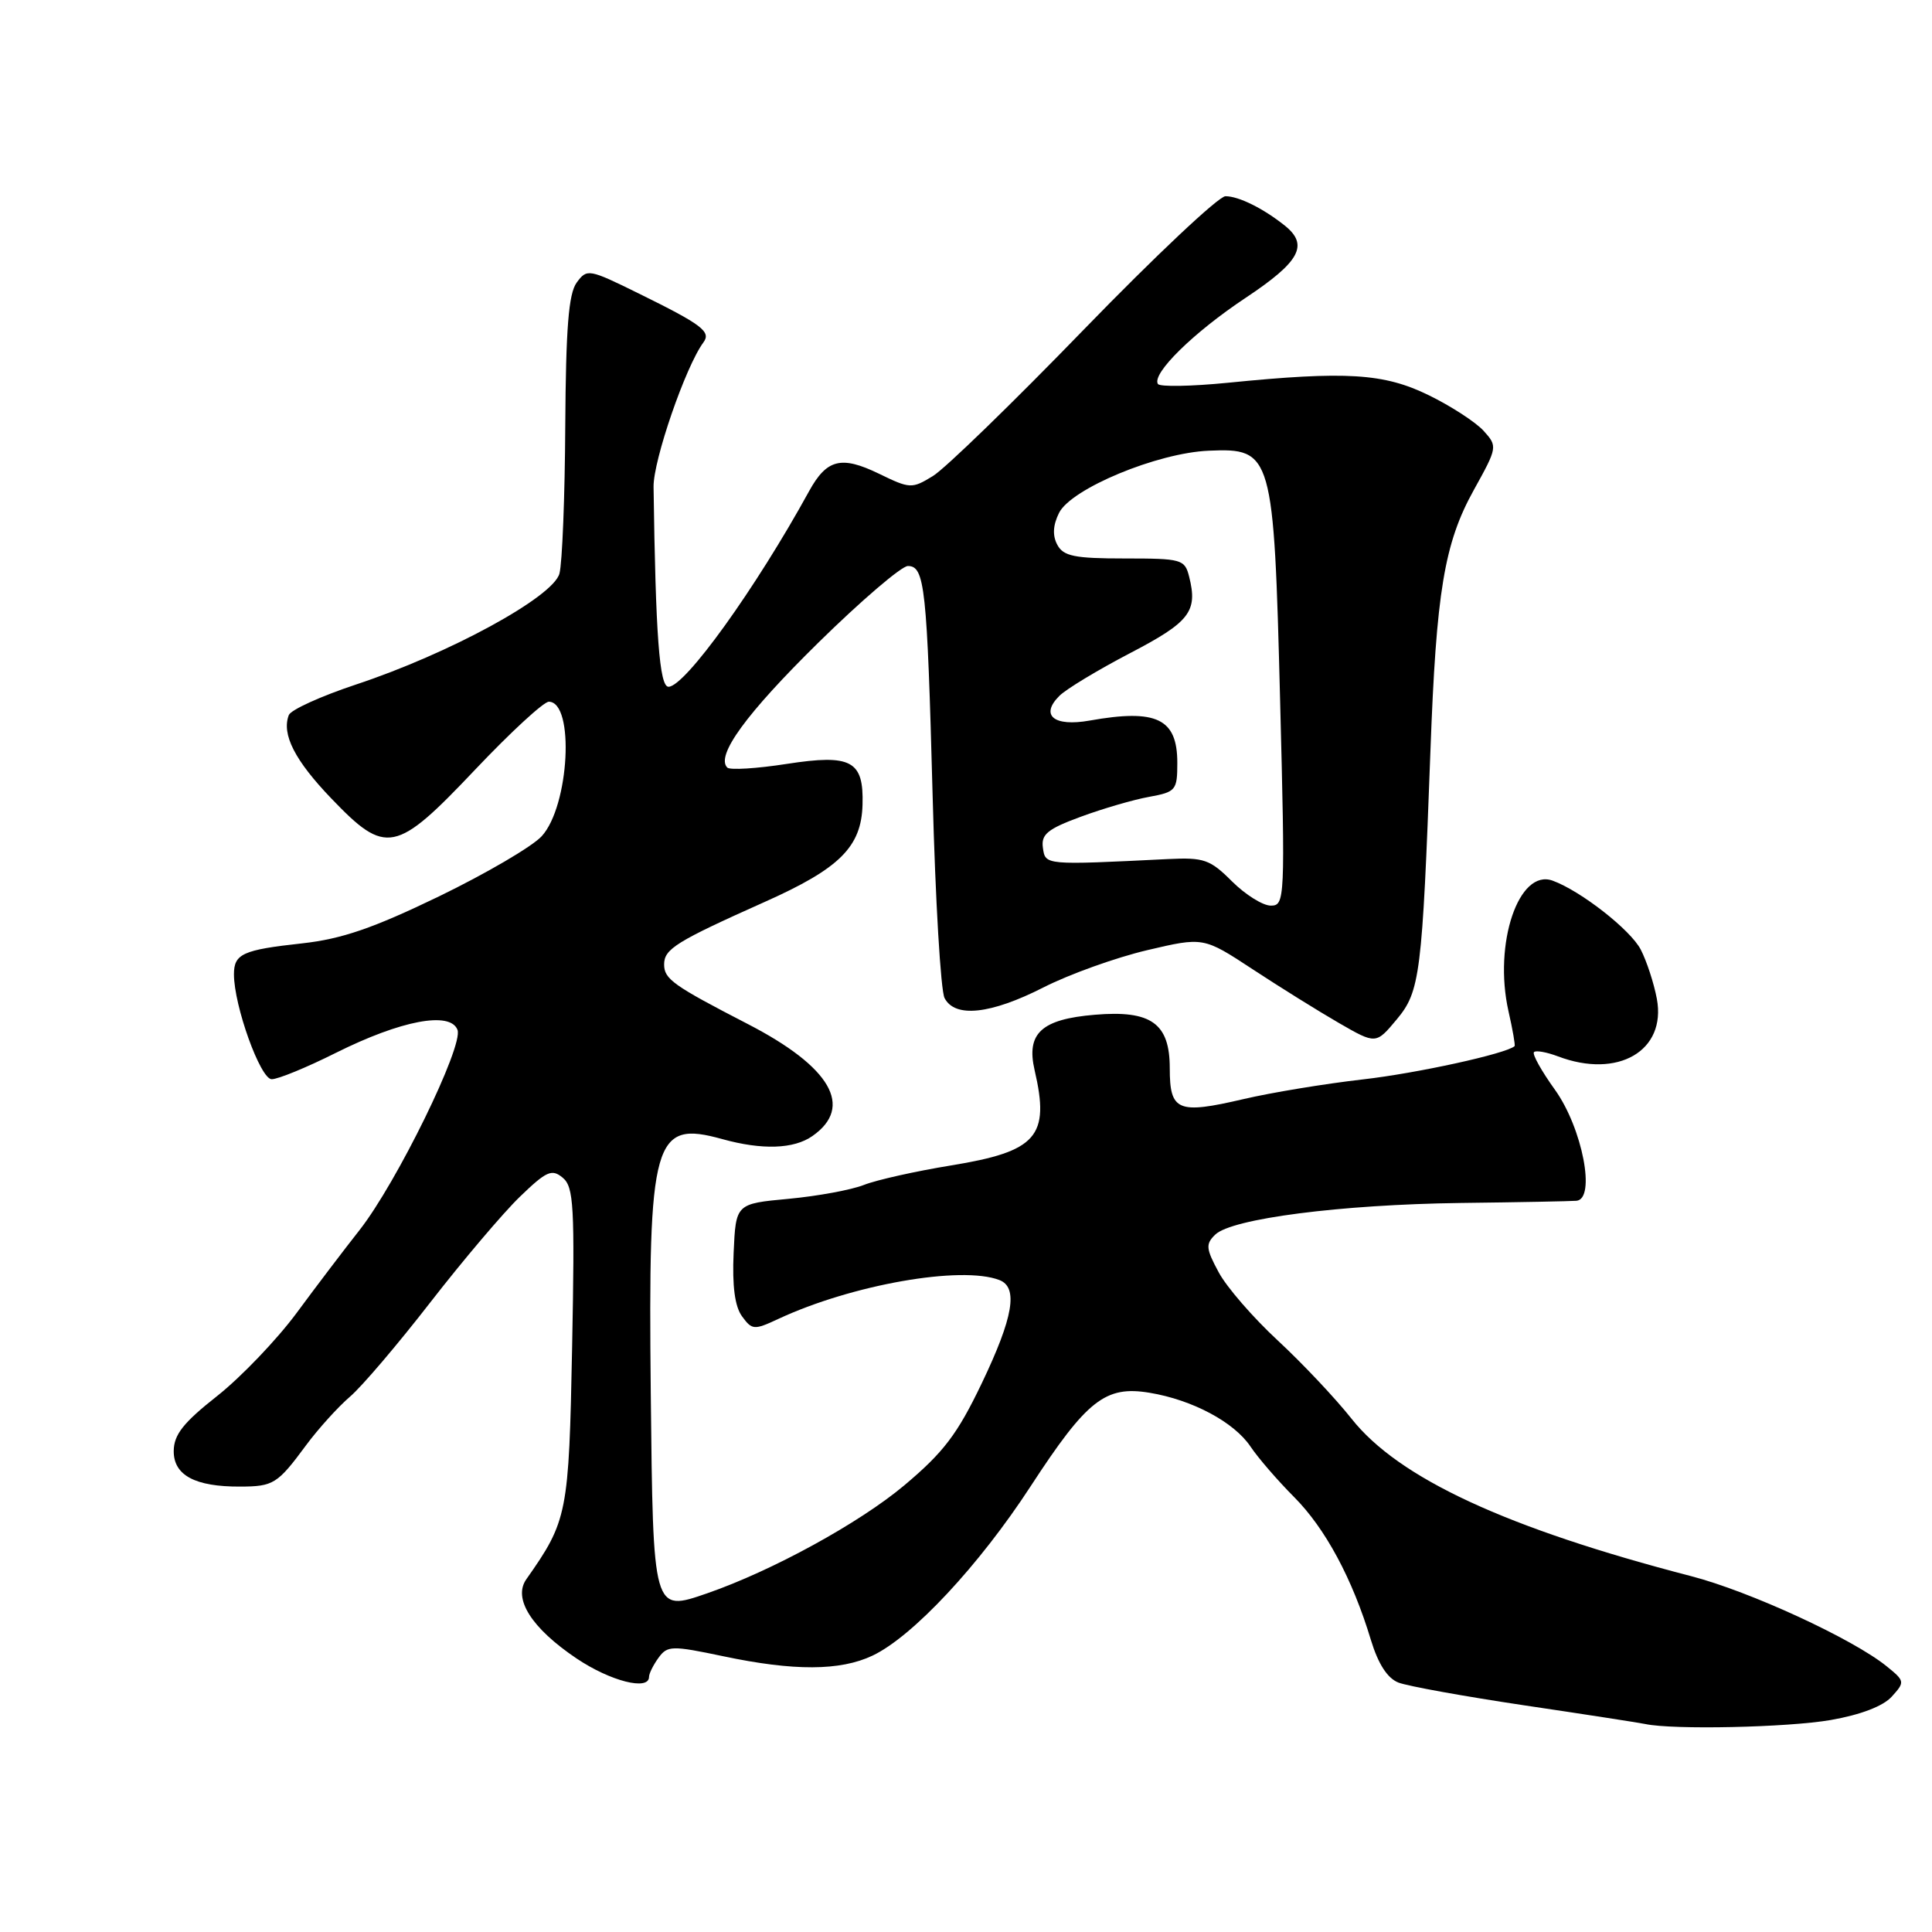 <?xml version="1.0" encoding="UTF-8" standalone="no"?>
<!DOCTYPE svg PUBLIC "-//W3C//DTD SVG 1.1//EN" "http://www.w3.org/Graphics/SVG/1.1/DTD/svg11.dtd" >
<svg xmlns="http://www.w3.org/2000/svg" xmlns:xlink="http://www.w3.org/1999/xlink" version="1.1" viewBox="0 0 256 256">
 <g >
 <path fill="currentColor"
d=" M 242.59 227.91 C 246.53 227.22 249.53 226.08 250.67 224.81 C 252.43 222.87 252.41 222.75 249.99 220.79 C 245.51 217.16 231.85 210.86 224.09 208.85 C 199.59 202.49 185.32 195.87 179.08 187.98 C 176.96 185.30 172.56 180.63 169.31 177.62 C 166.06 174.61 162.53 170.55 161.48 168.58 C 159.79 165.45 159.73 164.84 161.03 163.59 C 163.21 161.47 177.65 159.61 193.50 159.40 C 201.20 159.31 208.12 159.17 208.88 159.11 C 211.50 158.90 209.68 149.48 206.04 144.40 C 204.25 141.91 203.00 139.67 203.26 139.41 C 203.51 139.15 204.94 139.41 206.43 139.97 C 214.38 142.99 220.83 139.24 219.54 132.34 C 219.15 130.27 218.19 127.34 217.41 125.83 C 216.06 123.21 209.46 118.05 205.73 116.69 C 201.24 115.06 197.87 125.02 199.88 133.98 C 200.44 136.44 200.80 138.52 200.69 138.62 C 199.58 139.62 187.73 142.22 180.56 143.03 C 175.58 143.60 168.46 144.77 164.75 145.64 C 156.05 147.67 155.00 147.23 155.00 141.55 C 155.00 135.59 152.53 133.83 145.07 134.46 C 137.99 135.05 135.96 136.92 137.09 141.80 C 139.14 150.60 137.41 152.57 126.00 154.43 C 121.33 155.19 116.15 156.35 114.50 157.00 C 112.85 157.66 108.35 158.49 104.50 158.85 C 97.50 159.50 97.50 159.50 97.21 166.00 C 97.01 170.41 97.37 173.13 98.33 174.43 C 99.65 176.24 99.93 176.26 103.12 174.77 C 112.84 170.23 127.36 167.67 132.42 169.61 C 134.95 170.58 134.28 174.54 130.08 183.31 C 126.85 190.05 125.03 192.44 119.83 196.81 C 113.89 201.80 102.31 208.14 93.71 211.12 C 86.50 213.61 86.54 213.73 86.23 184.56 C 85.88 150.89 86.58 148.40 95.72 150.94 C 100.99 152.40 105.19 152.26 107.65 150.53 C 113.17 146.67 110.10 141.37 99.07 135.68 C 89.17 130.57 88.00 129.73 88.00 127.79 C 88.00 125.74 89.59 124.76 101.35 119.50 C 111.27 115.07 114.14 112.22 114.29 106.62 C 114.46 100.79 112.80 99.90 104.26 101.22 C 100.28 101.84 96.73 102.06 96.37 101.71 C 94.81 100.14 98.87 94.56 108.44 85.15 C 114.12 79.57 119.46 75.00 120.30 75.00 C 122.54 75.00 122.84 77.79 123.58 105.50 C 123.94 119.25 124.65 131.29 125.16 132.25 C 126.54 134.91 131.27 134.40 138.28 130.83 C 141.70 129.09 147.87 126.88 151.98 125.91 C 159.46 124.15 159.46 124.15 165.98 128.43 C 169.57 130.79 174.71 133.99 177.41 135.55 C 182.32 138.38 182.32 138.38 185.08 135.07 C 188.17 131.37 188.45 129.15 189.54 99.50 C 190.31 78.42 191.37 71.99 195.28 64.94 C 198.43 59.26 198.45 59.15 196.58 57.08 C 195.53 55.93 192.27 53.81 189.32 52.37 C 183.38 49.46 178.39 49.15 162.68 50.72 C 157.83 51.20 153.67 51.27 153.43 50.88 C 152.58 49.52 158.15 44.05 165.06 39.46 C 172.25 34.68 173.45 32.47 170.25 29.90 C 167.40 27.62 164.14 26.00 162.38 26.00 C 161.48 26.00 153.04 33.95 143.62 43.66 C 134.20 53.38 125.20 62.12 123.61 63.08 C 120.83 64.78 120.58 64.77 116.47 62.77 C 111.48 60.35 109.55 60.83 107.21 65.08 C 100.14 77.96 90.76 91.00 88.58 91.00 C 87.38 91.00 86.87 84.18 86.60 64.50 C 86.56 60.99 90.84 48.57 93.20 45.38 C 94.26 43.95 93.05 43.03 84.66 38.90 C 78.00 35.62 77.78 35.58 76.41 37.45 C 75.34 38.92 74.98 43.47 74.90 56.44 C 74.85 65.82 74.50 74.62 74.13 76.00 C 73.30 79.11 59.54 86.61 47.12 90.72 C 42.52 92.25 38.53 94.06 38.27 94.75 C 37.29 97.29 39.06 100.76 43.92 105.82 C 51.15 113.36 52.43 113.10 62.96 101.98 C 67.66 97.02 72.05 92.97 72.73 92.98 C 76.17 93.04 75.44 106.81 71.78 110.80 C 70.53 112.17 64.40 115.75 58.18 118.77 C 49.45 122.99 45.29 124.42 40.04 125.00 C 32.16 125.86 31.00 126.39 31.00 129.10 C 31.00 133.27 34.50 143.00 36.00 143.00 C 36.83 143.01 40.65 141.44 44.50 139.51 C 53.14 135.20 59.66 133.96 60.62 136.46 C 61.44 138.59 52.55 156.76 47.62 163.02 C 45.68 165.48 41.93 170.41 39.30 173.98 C 36.66 177.54 31.92 182.49 28.77 184.98 C 24.28 188.52 23.04 190.10 23.02 192.27 C 23.00 195.48 25.85 197.01 31.82 196.98 C 36.23 196.97 36.77 196.63 40.55 191.51 C 42.17 189.32 44.79 186.43 46.36 185.08 C 47.94 183.74 52.73 178.10 57.02 172.57 C 61.32 167.03 66.65 160.74 68.87 158.59 C 72.41 155.17 73.12 154.85 74.56 156.05 C 76.03 157.27 76.17 159.80 75.81 178.46 C 75.38 200.61 75.20 201.50 69.74 209.26 C 67.94 211.82 70.43 215.74 76.39 219.75 C 80.88 222.77 86.00 224.07 86.00 222.19 C 86.00 221.75 86.57 220.61 87.26 219.66 C 88.44 218.04 89.02 218.03 95.83 219.46 C 105.20 221.44 111.33 221.41 115.61 219.38 C 120.93 216.86 129.75 207.41 136.57 196.93 C 144.02 185.50 146.47 183.57 152.33 184.55 C 158.01 185.49 163.53 188.44 165.70 191.68 C 166.69 193.16 169.28 196.16 171.46 198.35 C 175.61 202.51 179.20 209.18 181.65 217.30 C 182.62 220.49 183.84 222.38 185.30 222.95 C 186.51 223.42 194.03 224.78 202.00 225.97 C 209.97 227.15 217.18 228.27 218.00 228.44 C 221.65 229.23 236.89 228.90 242.59 227.91 Z  M 163.25 116.79 C 160.34 113.88 159.53 113.60 154.77 113.83 C 138.39 114.64 138.52 114.65 138.19 112.34 C 137.94 110.56 138.79 109.85 143.19 108.23 C 146.11 107.15 150.19 105.96 152.25 105.59 C 155.81 104.94 156.00 104.72 156.00 101.08 C 156.00 95.22 153.27 93.90 144.38 95.48 C 139.65 96.32 137.78 94.79 140.37 92.21 C 141.25 91.32 145.46 88.78 149.73 86.55 C 157.66 82.42 158.73 81.03 157.57 76.42 C 156.99 74.11 156.59 74.00 149.02 74.00 C 142.37 74.00 140.91 73.70 140.10 72.19 C 139.44 70.96 139.52 69.59 140.33 67.96 C 141.93 64.75 153.36 60.00 160.18 59.72 C 168.59 59.36 168.79 60.05 169.62 92.78 C 170.30 119.23 170.26 120.00 168.39 120.00 C 167.33 120.00 165.02 118.55 163.25 116.79 Z "/>
</g>
</svg>